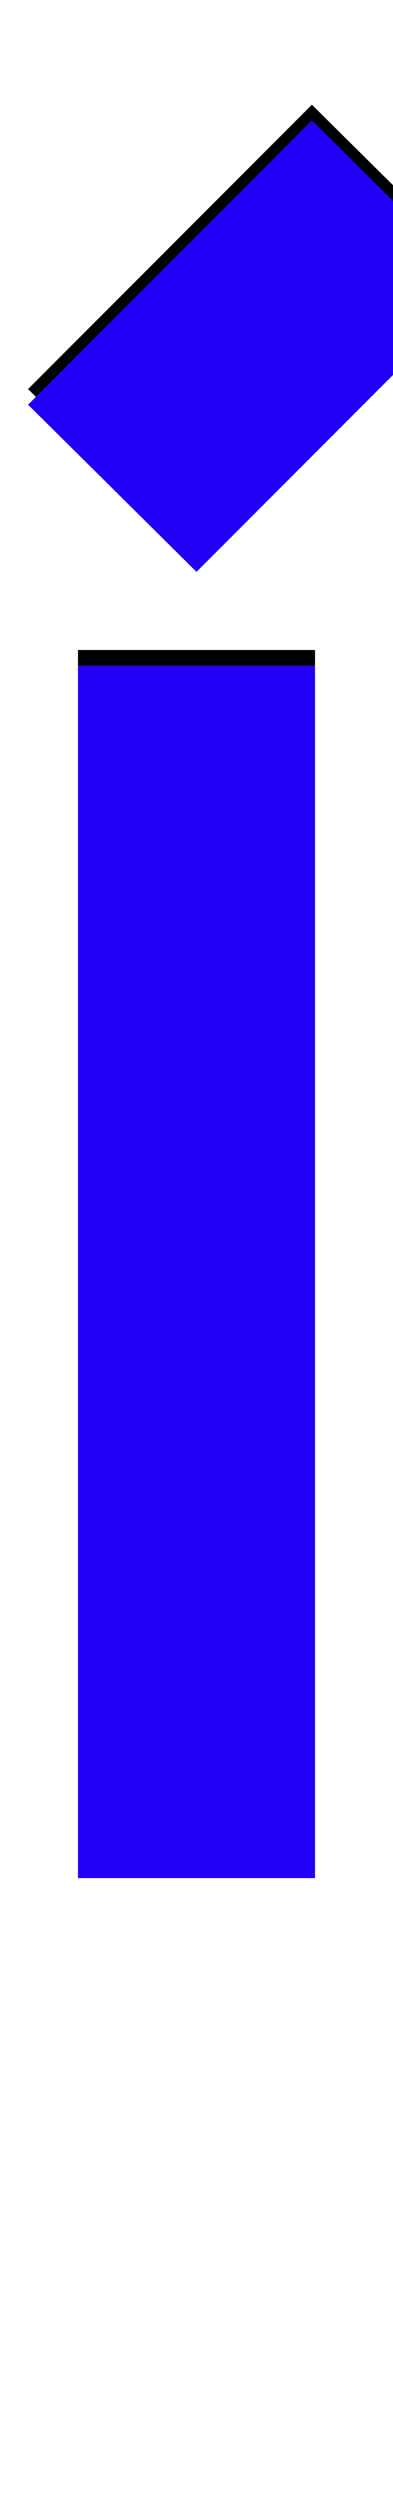 <svg xmlns="http://www.w3.org/2000/svg" id="glyph140" viewBox="0 0 252 1600">
  <defs/>
  <path fill="#000000" d="M126,356 L18,249 L200,67 L308,174 Z M50,416 L202,416 L202,1192 L50,1192 Z"/>
  <path fill="#2200f5" d="M126,366 L18,259 L200,77 L308,184 Z M50,426 L202,426 L202,1202 L50,1202 Z"/>
</svg>
